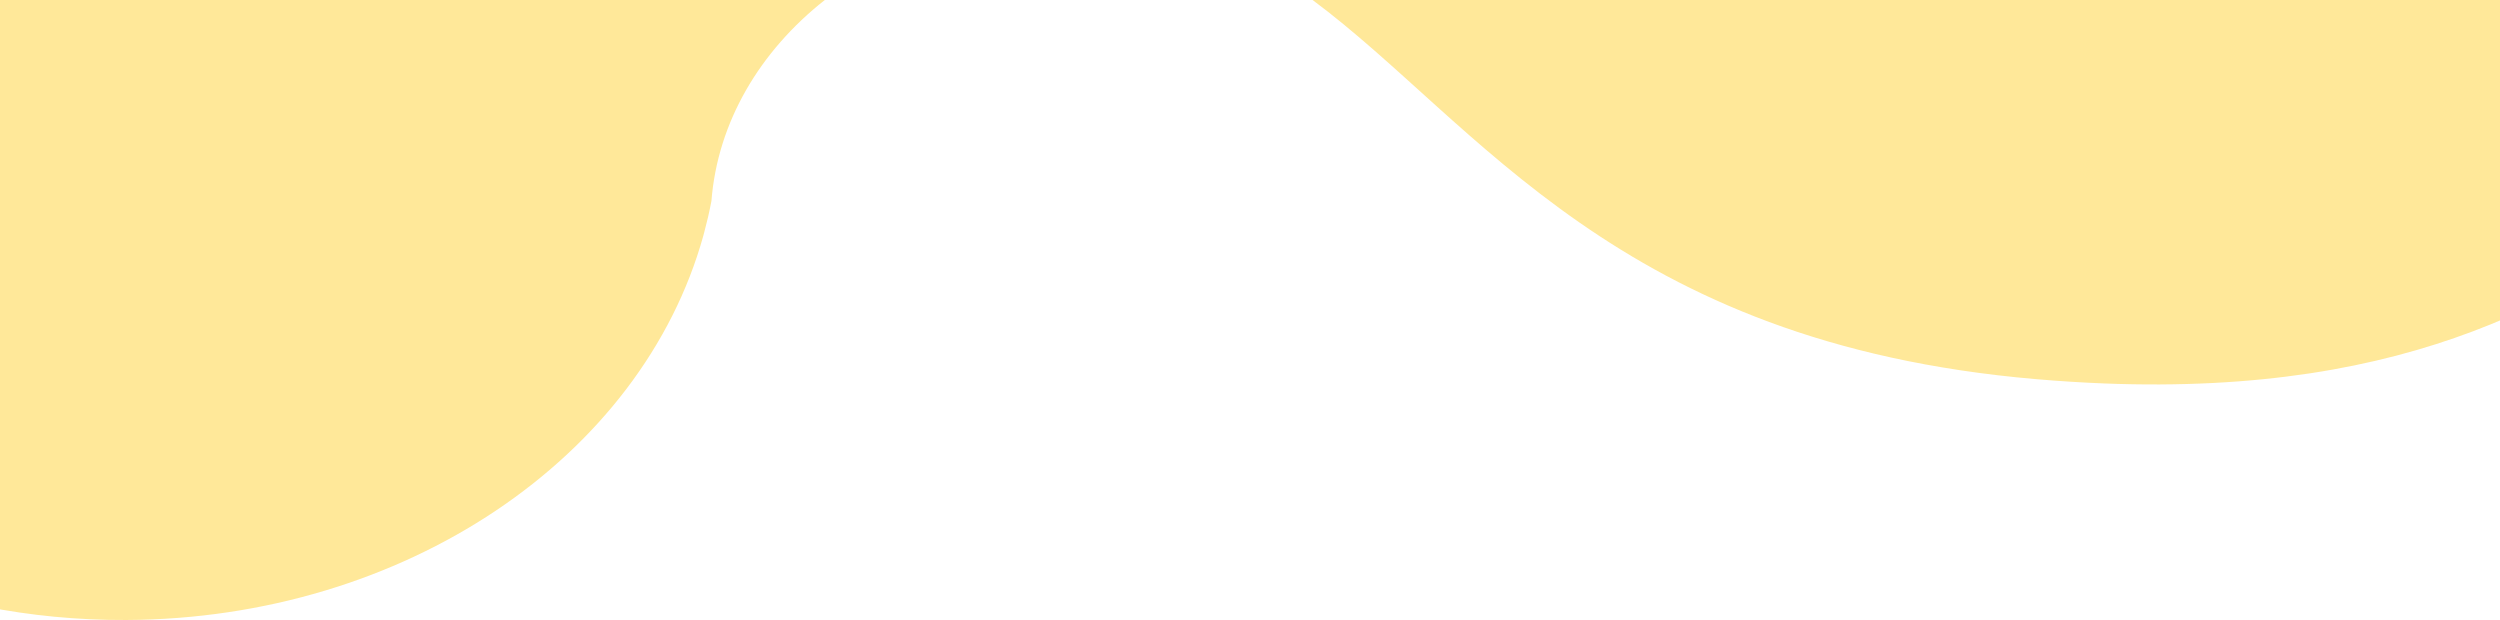 <svg width="375" height="93" viewBox="0 0 375 93" fill="none" xmlns="http://www.w3.org/2000/svg">
<path fill-rule="evenodd" clip-rule="evenodd" d="M105.505 35.326C105.548 35.18 105.586 35.034 105.625 34.888C106.044 33.332 106.41 31.754 106.714 30.159C107.635 18.353 113.945 7.699 123.722 0H-21V85.365C-15.097 87.786 -8.84 89.679 -2.325 90.973C4.517 92.331 11.644 93.034 18.944 92.999C60.579 92.798 96.226 68.713 105.509 35.329M315.503 57.514C361.966 59.355 386.327 44.431 407.181 28.694C421.724 17.721 434.561 6.35 452 0H196.887C221.738 18.473 242.445 51.462 305.399 56.872C308.88 57.17 312.245 57.384 315.507 57.511L315.503 57.514Z" fill="#FFC700" fill-opacity="0.4"/>
</svg>
